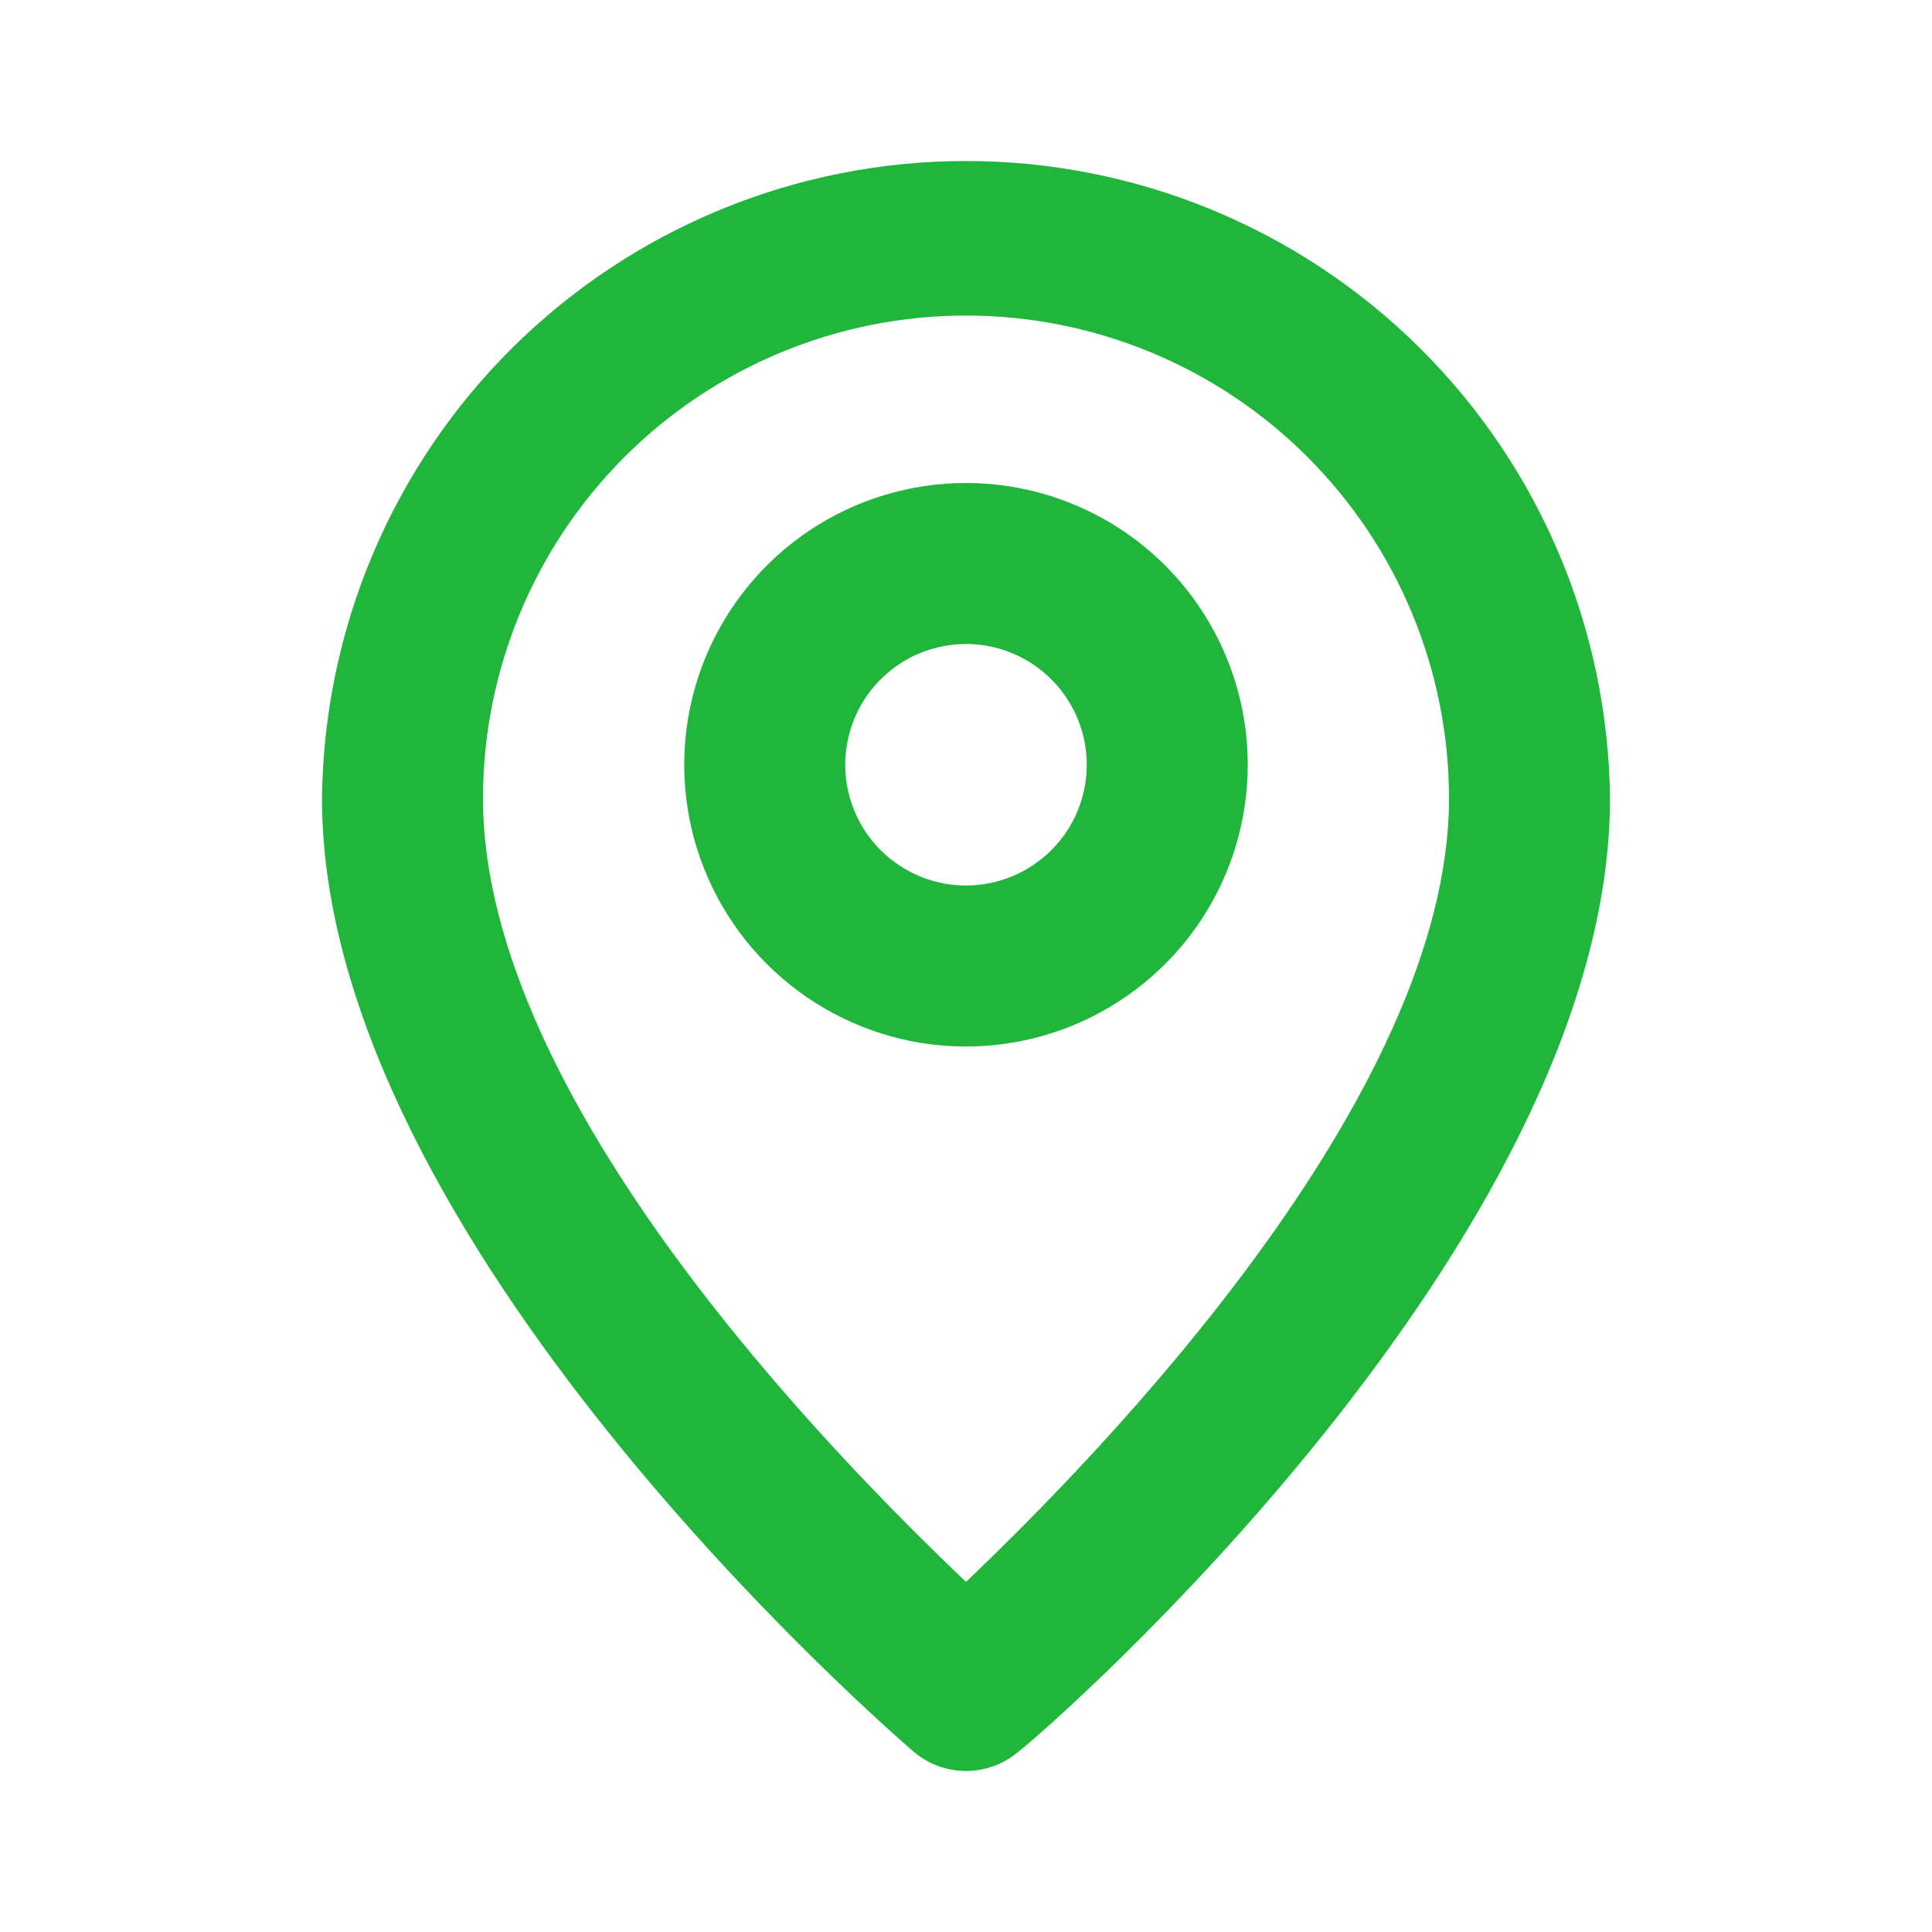 <svg width="18" height="18" viewBox="0 0 18 18" fill="none" xmlns="http://www.w3.org/2000/svg">
<path d="M9 1.5C7.419 1.5 5.902 2.124 4.778 3.236C3.655 4.348 3.016 5.859 3 7.44C3 11.55 8.287 16.125 8.512 16.32C8.648 16.436 8.821 16.5 9 16.5C9.179 16.5 9.352 16.436 9.488 16.32C9.75 16.125 15 11.55 15 7.44C14.984 5.859 14.345 4.348 13.222 3.236C12.098 2.124 10.581 1.5 9 1.5ZM9 14.738C7.747 13.545 4.5 10.238 4.5 7.44C4.5 6.247 4.974 5.102 5.818 4.258C6.662 3.414 7.807 2.94 9 2.94C10.194 2.94 11.338 3.414 12.182 4.258C13.026 5.102 13.5 6.247 13.5 7.44C13.5 10.215 10.252 13.545 9 14.738Z" fill="#20B63B"/>
<path d="M9 4.5C8.481 4.5 7.973 4.654 7.542 4.942C7.11 5.231 6.774 5.641 6.575 6.12C6.376 6.6 6.324 7.128 6.425 7.637C6.527 8.146 6.777 8.614 7.144 8.981C7.511 9.348 7.979 9.598 8.488 9.7C8.997 9.801 9.525 9.749 10.005 9.55C10.484 9.351 10.894 9.015 11.183 8.583C11.471 8.152 11.625 7.644 11.625 7.125C11.625 6.429 11.348 5.761 10.856 5.269C10.364 4.777 9.696 4.5 9 4.5ZM9 8.25C8.777 8.25 8.56 8.184 8.375 8.06C8.19 7.937 8.046 7.761 7.961 7.556C7.875 7.35 7.853 7.124 7.897 6.906C7.94 6.687 8.047 6.487 8.205 6.33C8.362 6.172 8.562 6.065 8.781 6.022C8.999 5.978 9.225 6 9.431 6.086C9.636 6.171 9.812 6.315 9.935 6.5C10.059 6.685 10.125 6.902 10.125 7.125C10.125 7.423 10.007 7.71 9.796 7.92C9.585 8.131 9.298 8.25 9 8.25Z" fill="#20B63B"/>
</svg>
